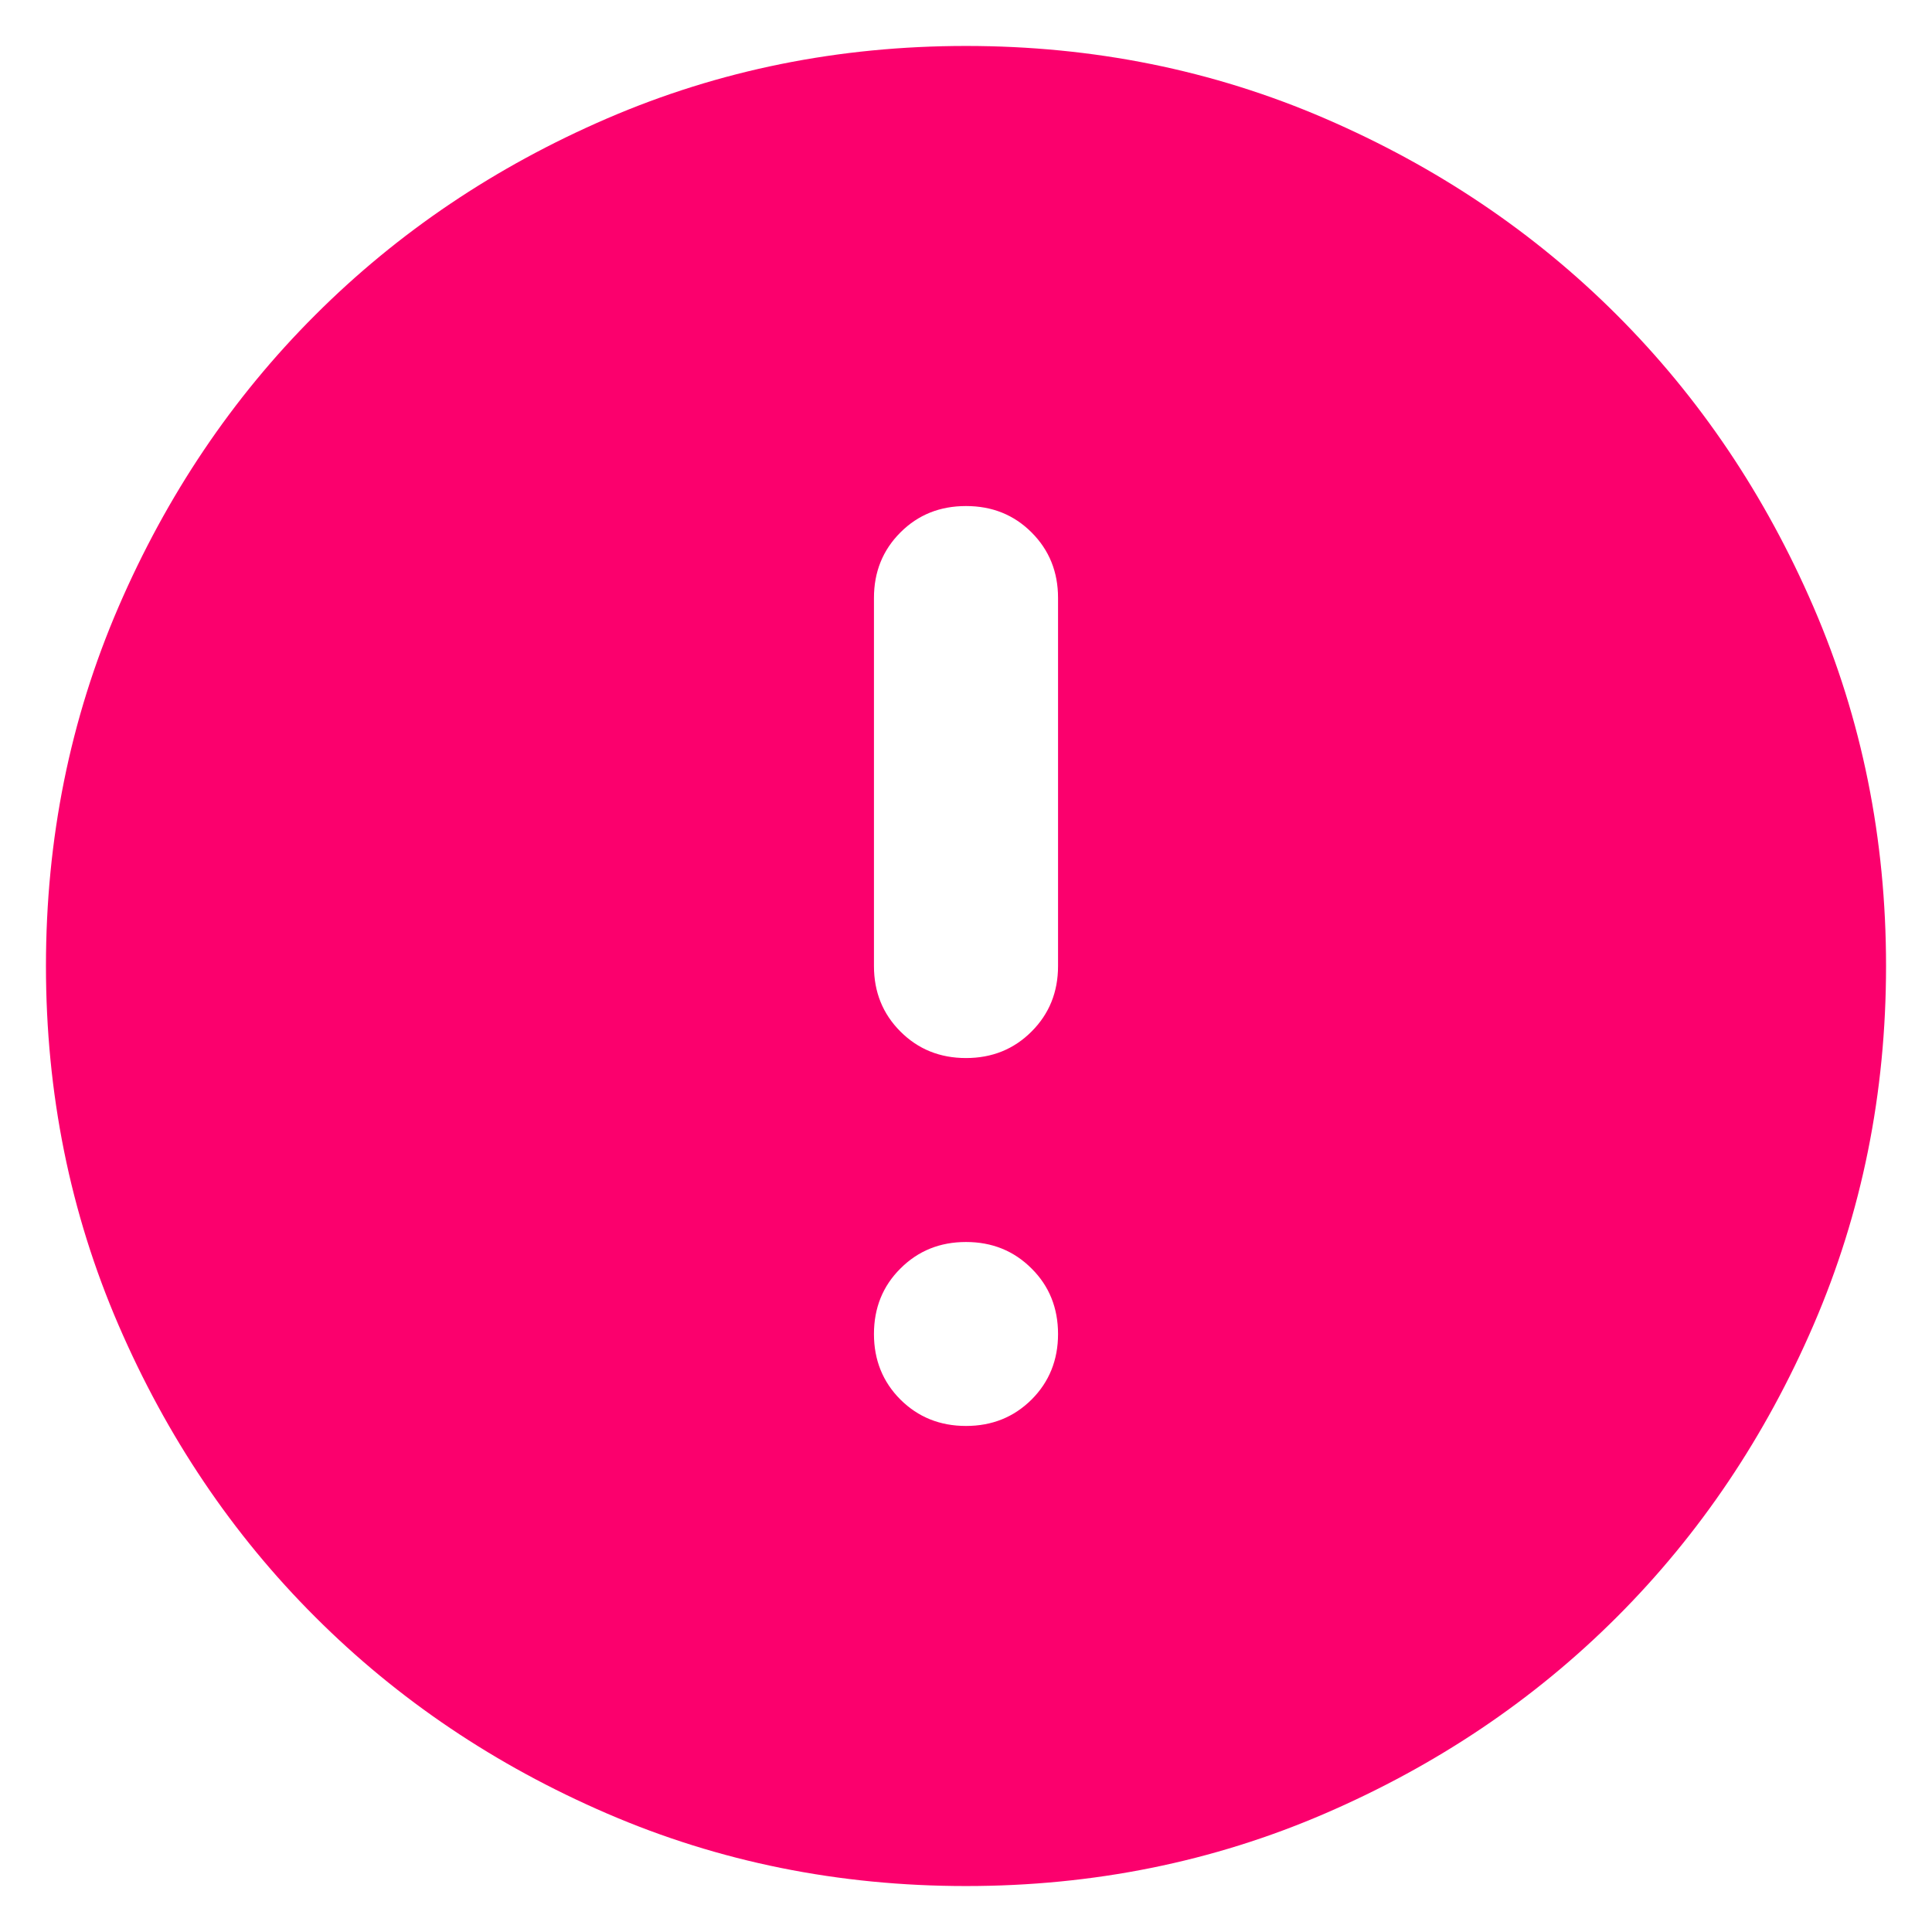 <svg width="14" height="14" viewBox="0 0 14 14" fill="none" xmlns="http://www.w3.org/2000/svg">
<path d="M7 10.333C7.189 10.333 7.347 10.269 7.475 10.142C7.603 10.014 7.667 9.855 7.667 9.667C7.667 9.478 7.603 9.319 7.475 9.192C7.347 9.064 7.189 9 7 9C6.811 9 6.653 9.064 6.525 9.192C6.397 9.319 6.333 9.478 6.333 9.667C6.333 9.855 6.397 10.014 6.525 10.142C6.653 10.269 6.811 10.333 7 10.333ZM7 7.667C7.189 7.667 7.347 7.603 7.475 7.475C7.603 7.347 7.667 7.189 7.667 7V4.333C7.667 4.144 7.603 3.986 7.475 3.858C7.347 3.73 7.189 3.667 7 3.667C6.811 3.667 6.653 3.73 6.525 3.858C6.397 3.986 6.333 4.144 6.333 4.333V7C6.333 7.189 6.397 7.347 6.525 7.475C6.653 7.603 6.811 7.667 7 7.667ZM7 13.667C6.078 13.667 5.211 13.492 4.4 13.142C3.589 12.792 2.884 12.317 2.284 11.717C1.683 11.117 1.208 10.411 0.858 9.6C0.508 8.789 0.333 7.922 0.333 7C0.333 6.078 0.508 5.211 0.858 4.4C1.208 3.589 1.683 2.883 2.284 2.283C2.884 1.683 3.589 1.208 4.4 0.858C5.211 0.508 6.078 0.333 7 0.333C7.922 0.333 8.789 0.508 9.6 0.858C10.411 1.208 11.117 1.683 11.717 2.283C12.317 2.883 12.792 3.589 13.142 4.4C13.492 5.211 13.667 6.078 13.667 7C13.667 7.922 13.492 8.789 13.142 9.6C12.792 10.411 12.317 11.117 11.717 11.717C11.117 12.317 10.411 12.792 9.6 13.142C8.789 13.492 7.922 13.667 7 13.667Z" fill="#FB006D"/>
</svg>

